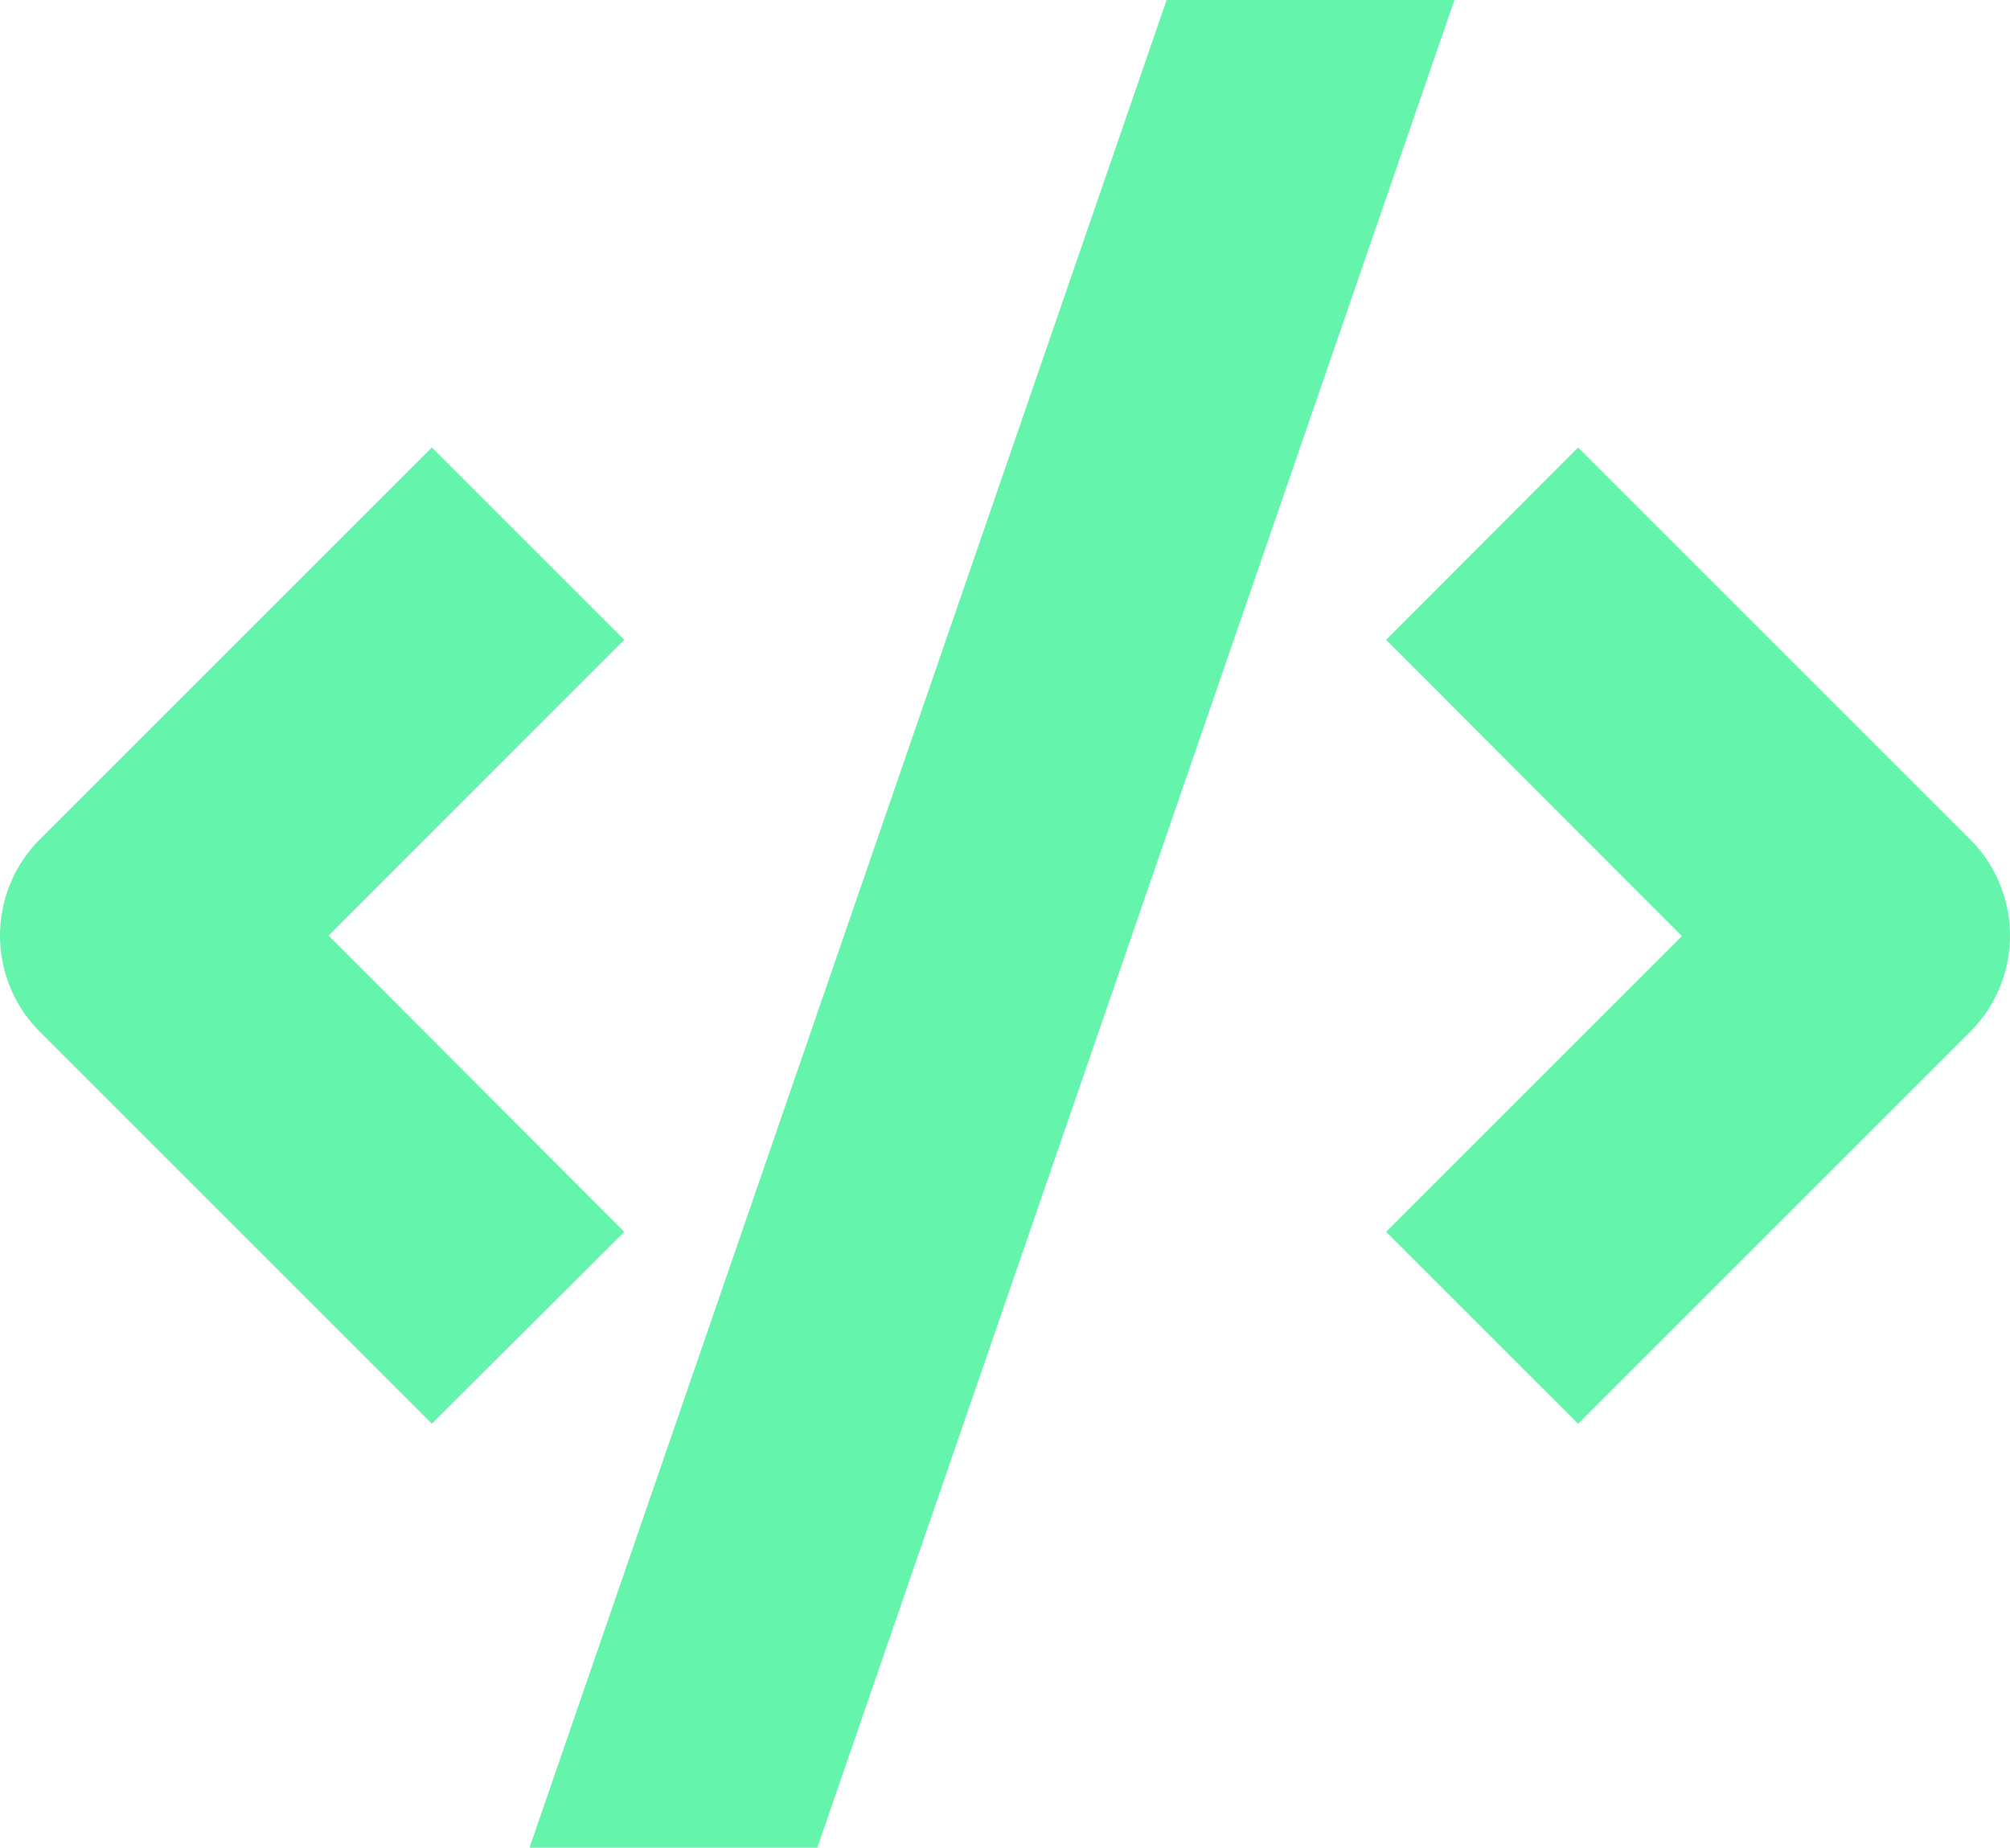 <svg xmlns="http://www.w3.org/2000/svg" viewBox="0 0 195.76 179.99"><defs><style>.cls-1{fill:#64f4ac;}</style></defs><g id="Capa_2" data-name="Capa 2"><g id="_GUIA" data-name="! GUIA"><g id="Fedevcode_favicon"><polygon class="cls-1" points="141.65 0 79.6 179.99 51.57 179.99 113.62 0 141.65 0"/><path class="cls-1" d="M153.7,138.69,135,120l28.81-28.81L135,62.33,153.7,43.59l38.18,38.18a13.26,13.26,0,0,1,0,18.74Z"/><path class="cls-1" d="M42.06,138.69,60.8,120,32,91.14,60.8,62.33,42.06,43.59,3.88,81.77a13.26,13.26,0,0,0,0,18.74Z"/></g></g></g></svg>